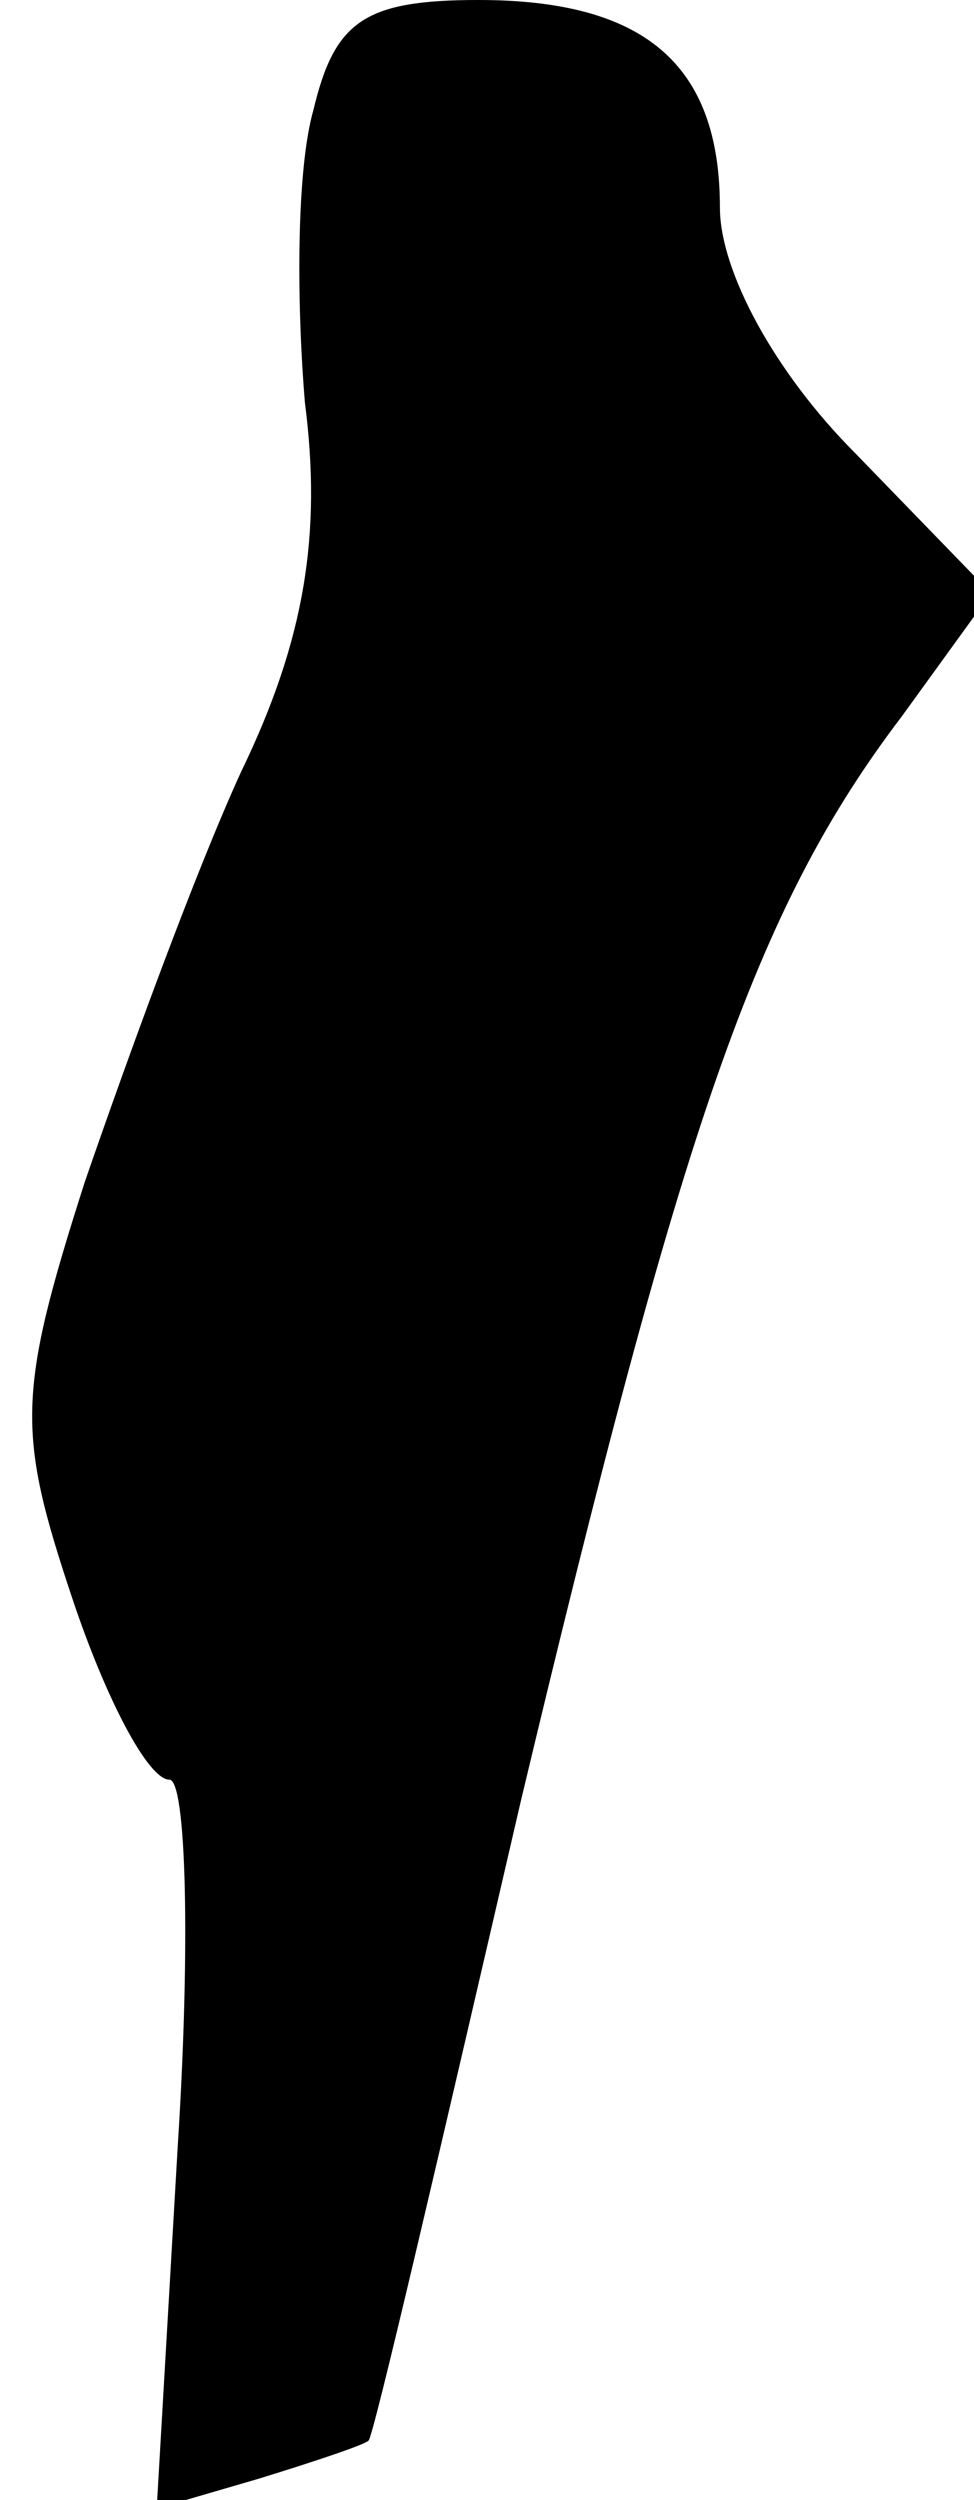 <?xml version="1.0" standalone="no"?>
<!DOCTYPE svg PUBLIC "-//W3C//DTD SVG 20010904//EN"
 "http://www.w3.org/TR/2001/REC-SVG-20010904/DTD/svg10.dtd">
<svg version="1.0" xmlns="http://www.w3.org/2000/svg"
 width="23pt" height="59pt" viewBox="0 0 23 59"
 preserveAspectRatio="xMidYMid meet">
<g transform="translate(0,59) scale(0.1,-0.1)"
fill="#000000" stroke="none">
<path fill="#000000" stroke="none" d="M74 564 c-4 -14 -4 -45 -2 -69 4 -31 0
-56 -15 -87 -11 -24 -27 -68 -37 -97 -16 -50 -16 -59 -3 -98 8 -24 18 -43 23
-43 4 0 5 -39 2 -86 l-5 -86 24 7 c13 4 25 8 26 9 1 0 17 69 36 151 38 159 55
210 90 256 l21 29 -32 33 c-19 19 -32 43 -32 58 0 34 -18 49 -57 49 -27 0 -34
-5 -39 -26z"/>
</g>
</svg>
